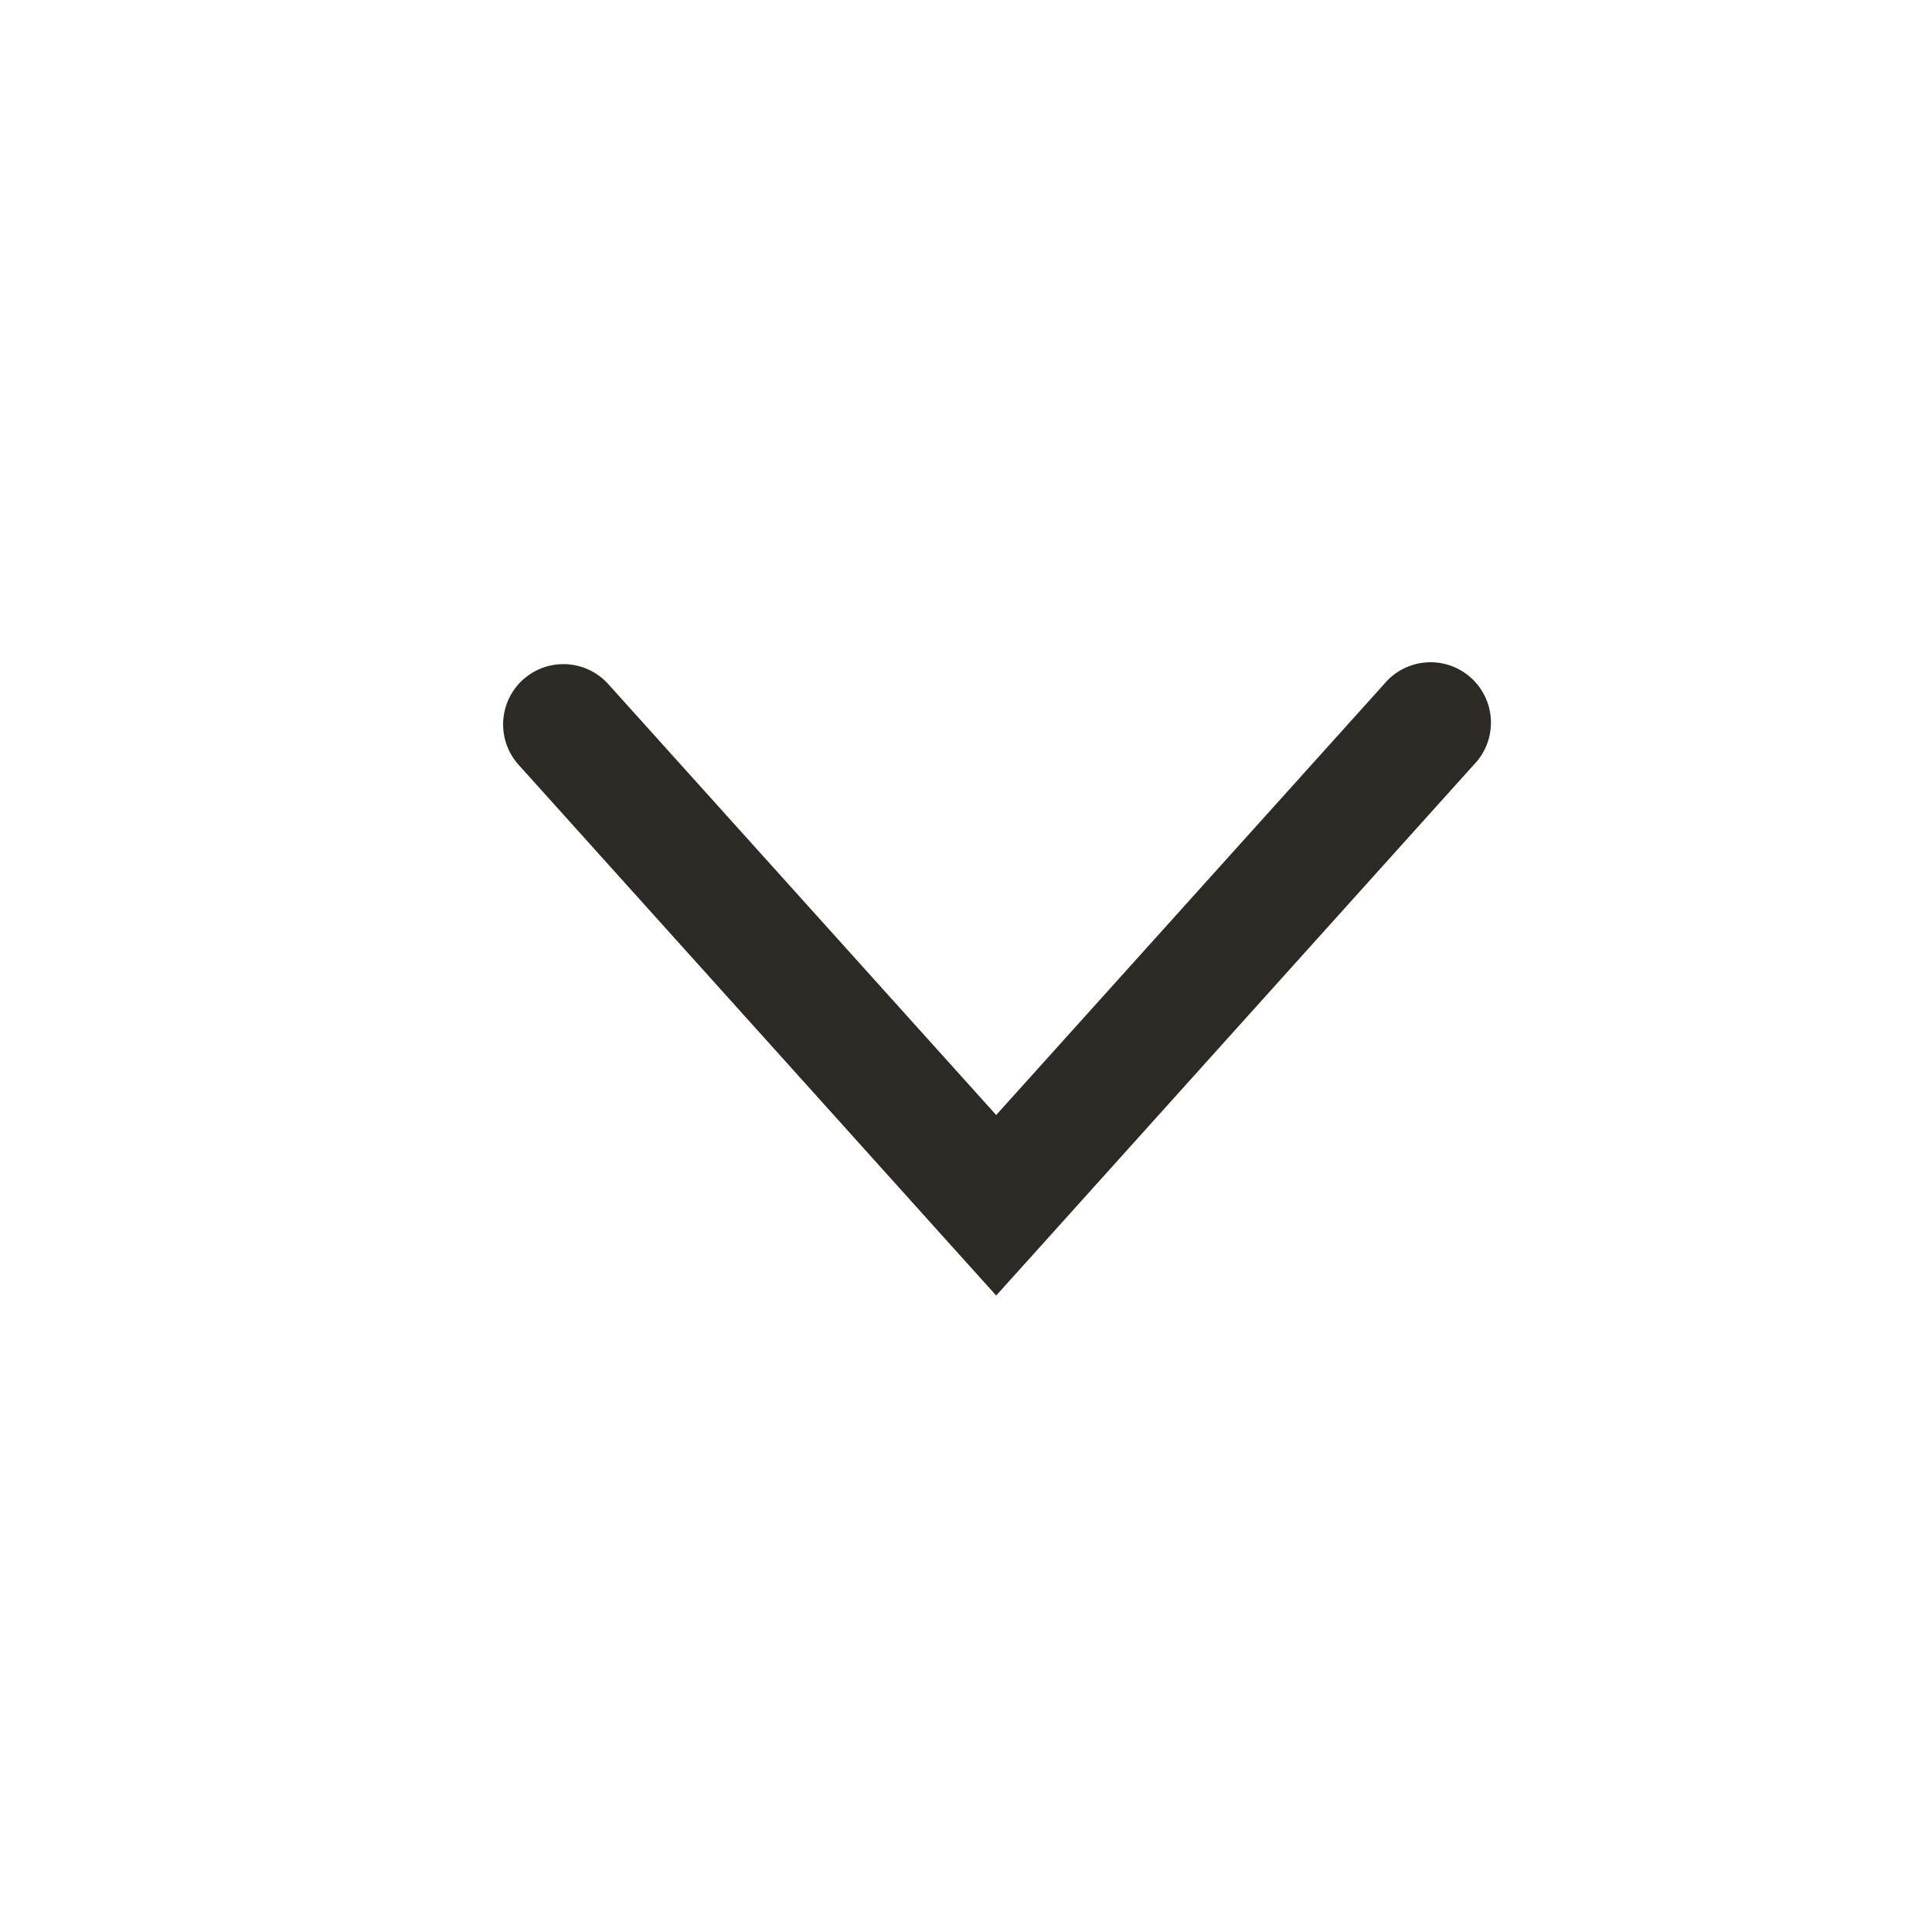 <svg width="16" height="16" fill="none" xmlns="http://www.w3.org/2000/svg"><path fill-rule="evenodd" clip-rule="evenodd" d="M4.332 5.628a.5.5 0 0 1 .706.038L8.25 9.234l3.212-3.568a.5.5 0 1 1 .743.668l-3.583 3.982-.372.413-.372-.413-3.583-3.982a.5.5 0 0 1 .037-.706Z" fill="#2D2A26"/></svg>